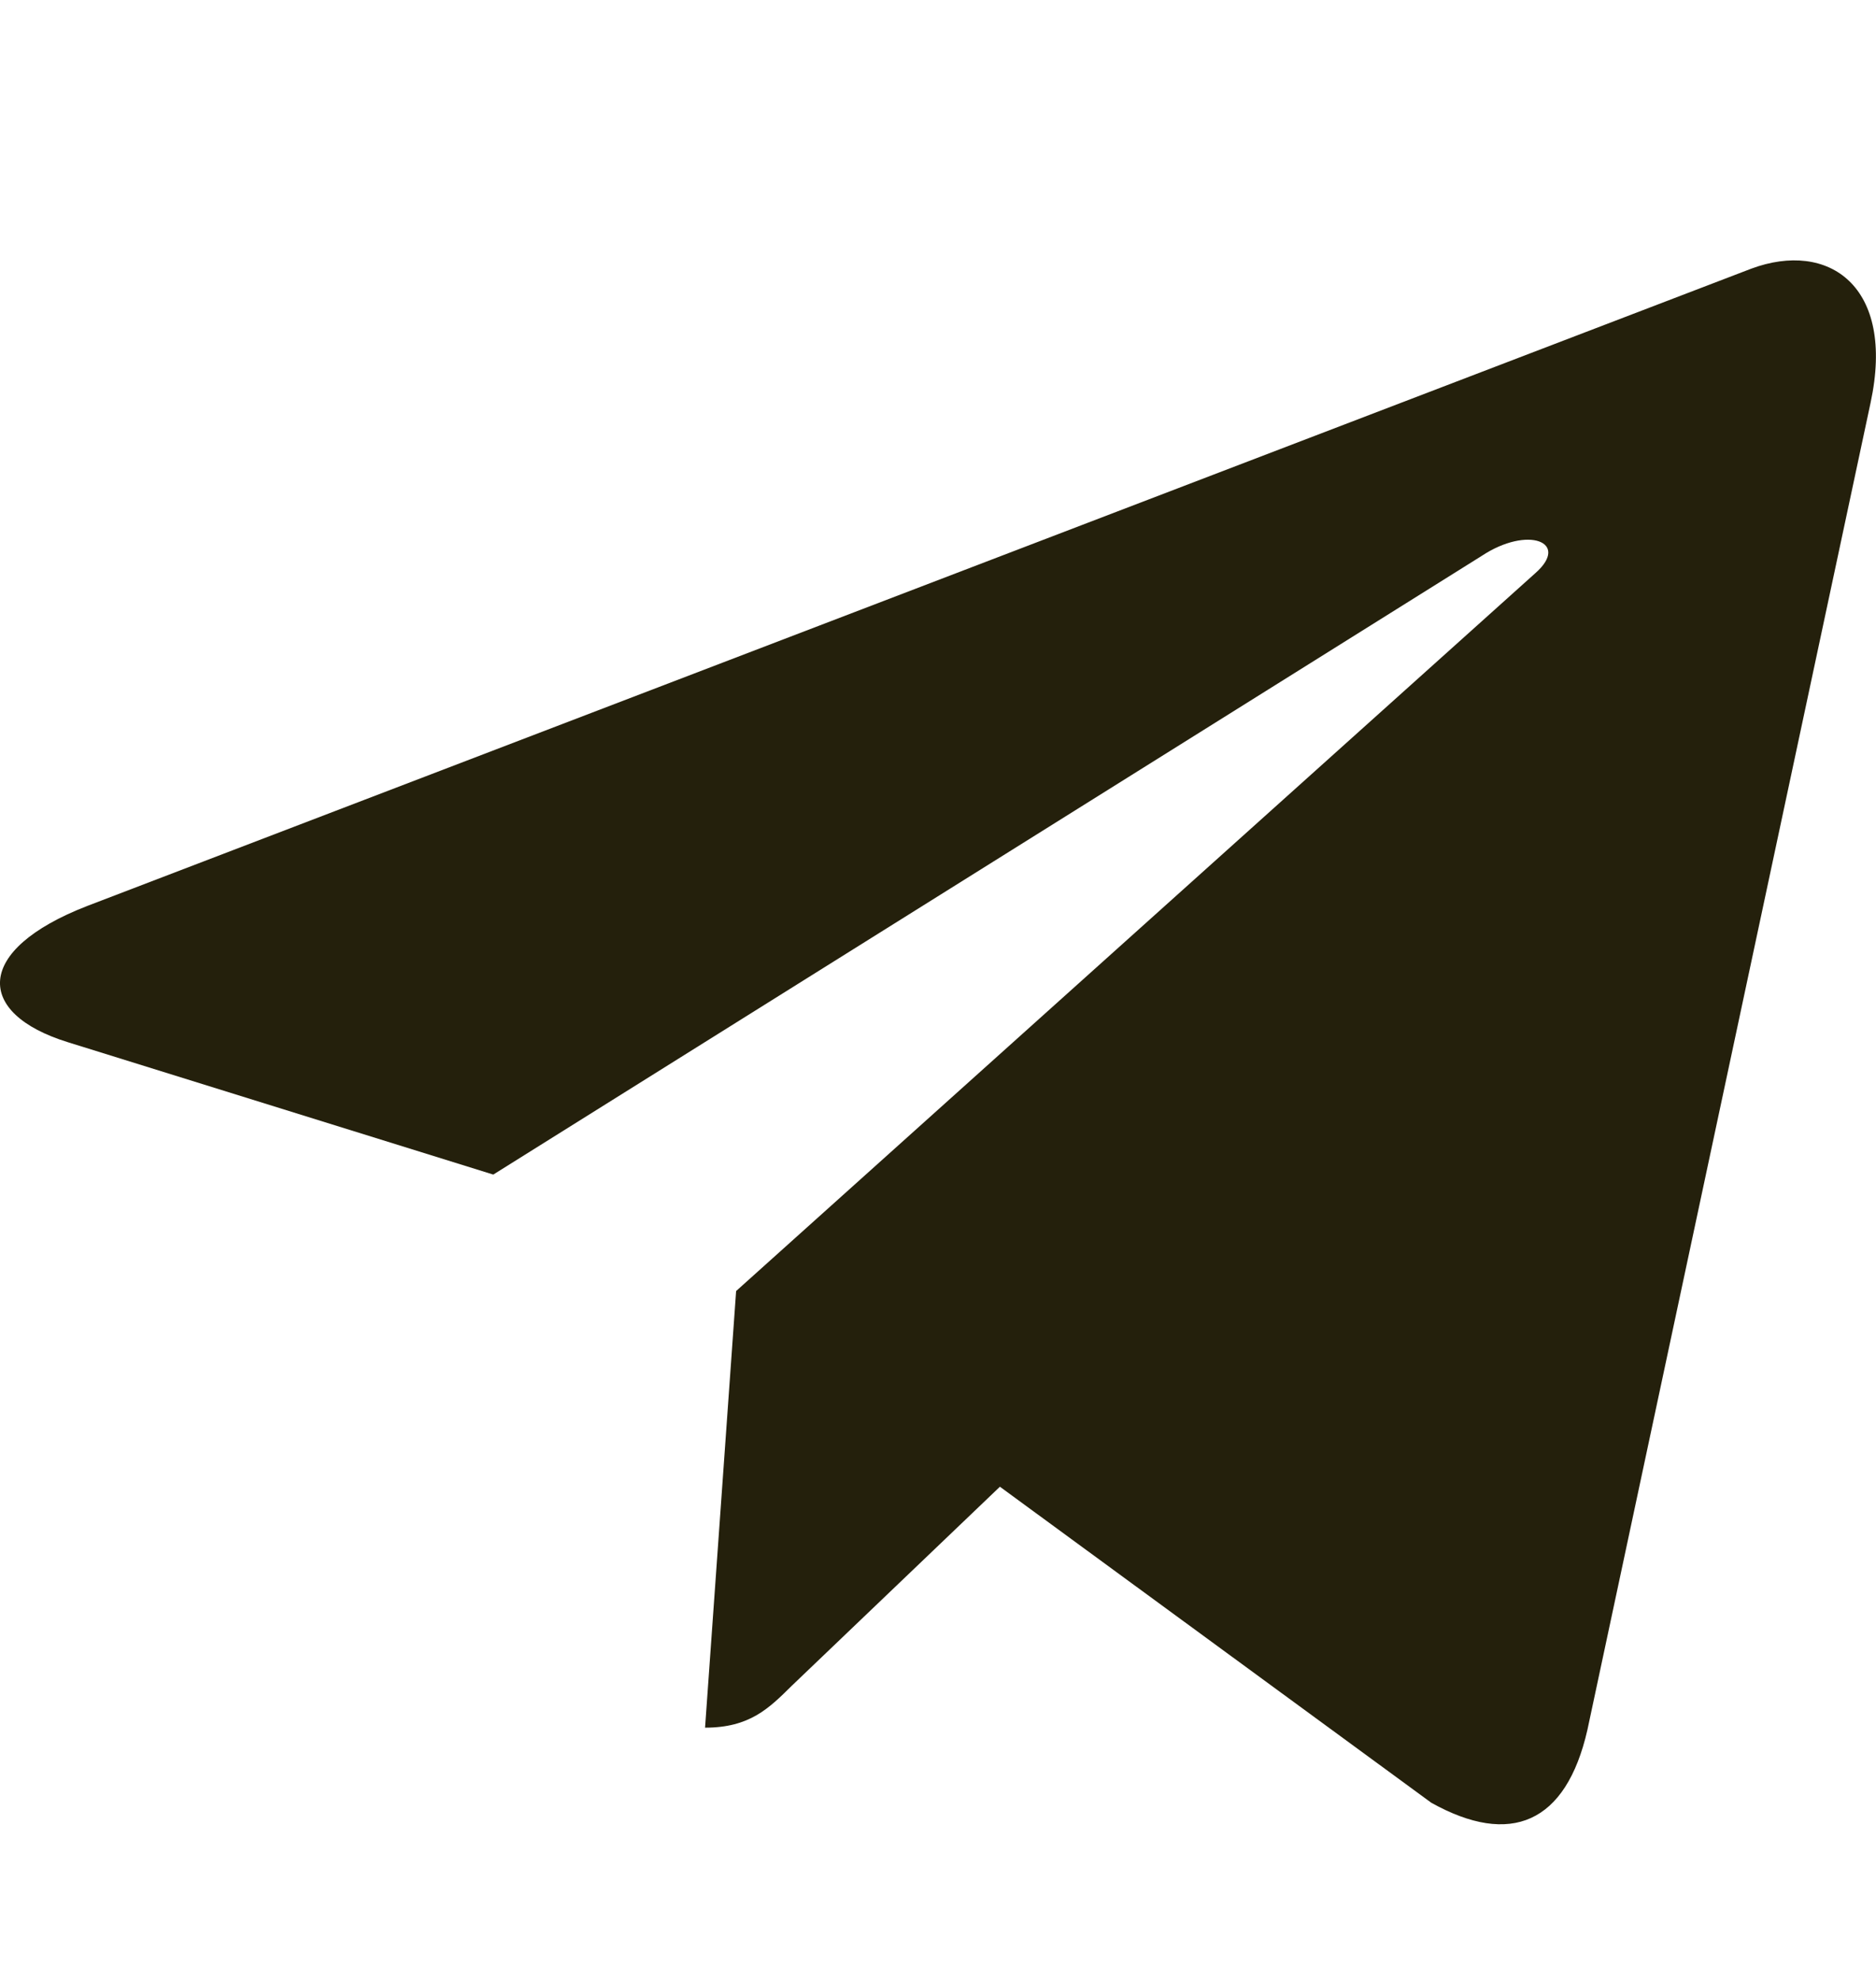 <svg width="18" height="19" viewBox="0 0 18 19" fill="none" xmlns="http://www.w3.org/2000/svg">
  <g clip-path="url(#clip0)">
    <path d="M7.063 12.383L6.765 16.571C7.191 16.571 7.376 16.388 7.597 16.169L9.594 14.26L13.733 17.291C14.492 17.714 15.026 17.491 15.231 16.592L17.948 3.863L17.948 3.863C18.189 2.741 17.543 2.302 16.803 2.577L0.836 8.69C-0.254 9.113 -0.238 9.721 0.65 9.996L4.733 11.266L14.215 5.333C14.661 5.037 15.067 5.201 14.733 5.496L7.063 12.383Z" fill="#24200C"/>
  </g>
  <defs>
    <clipPath id="clip0">
      <rect width="18" height="18" fill="white" transform="translate(0 0.998)"/>
    </clipPath>
  </defs>
</svg>
